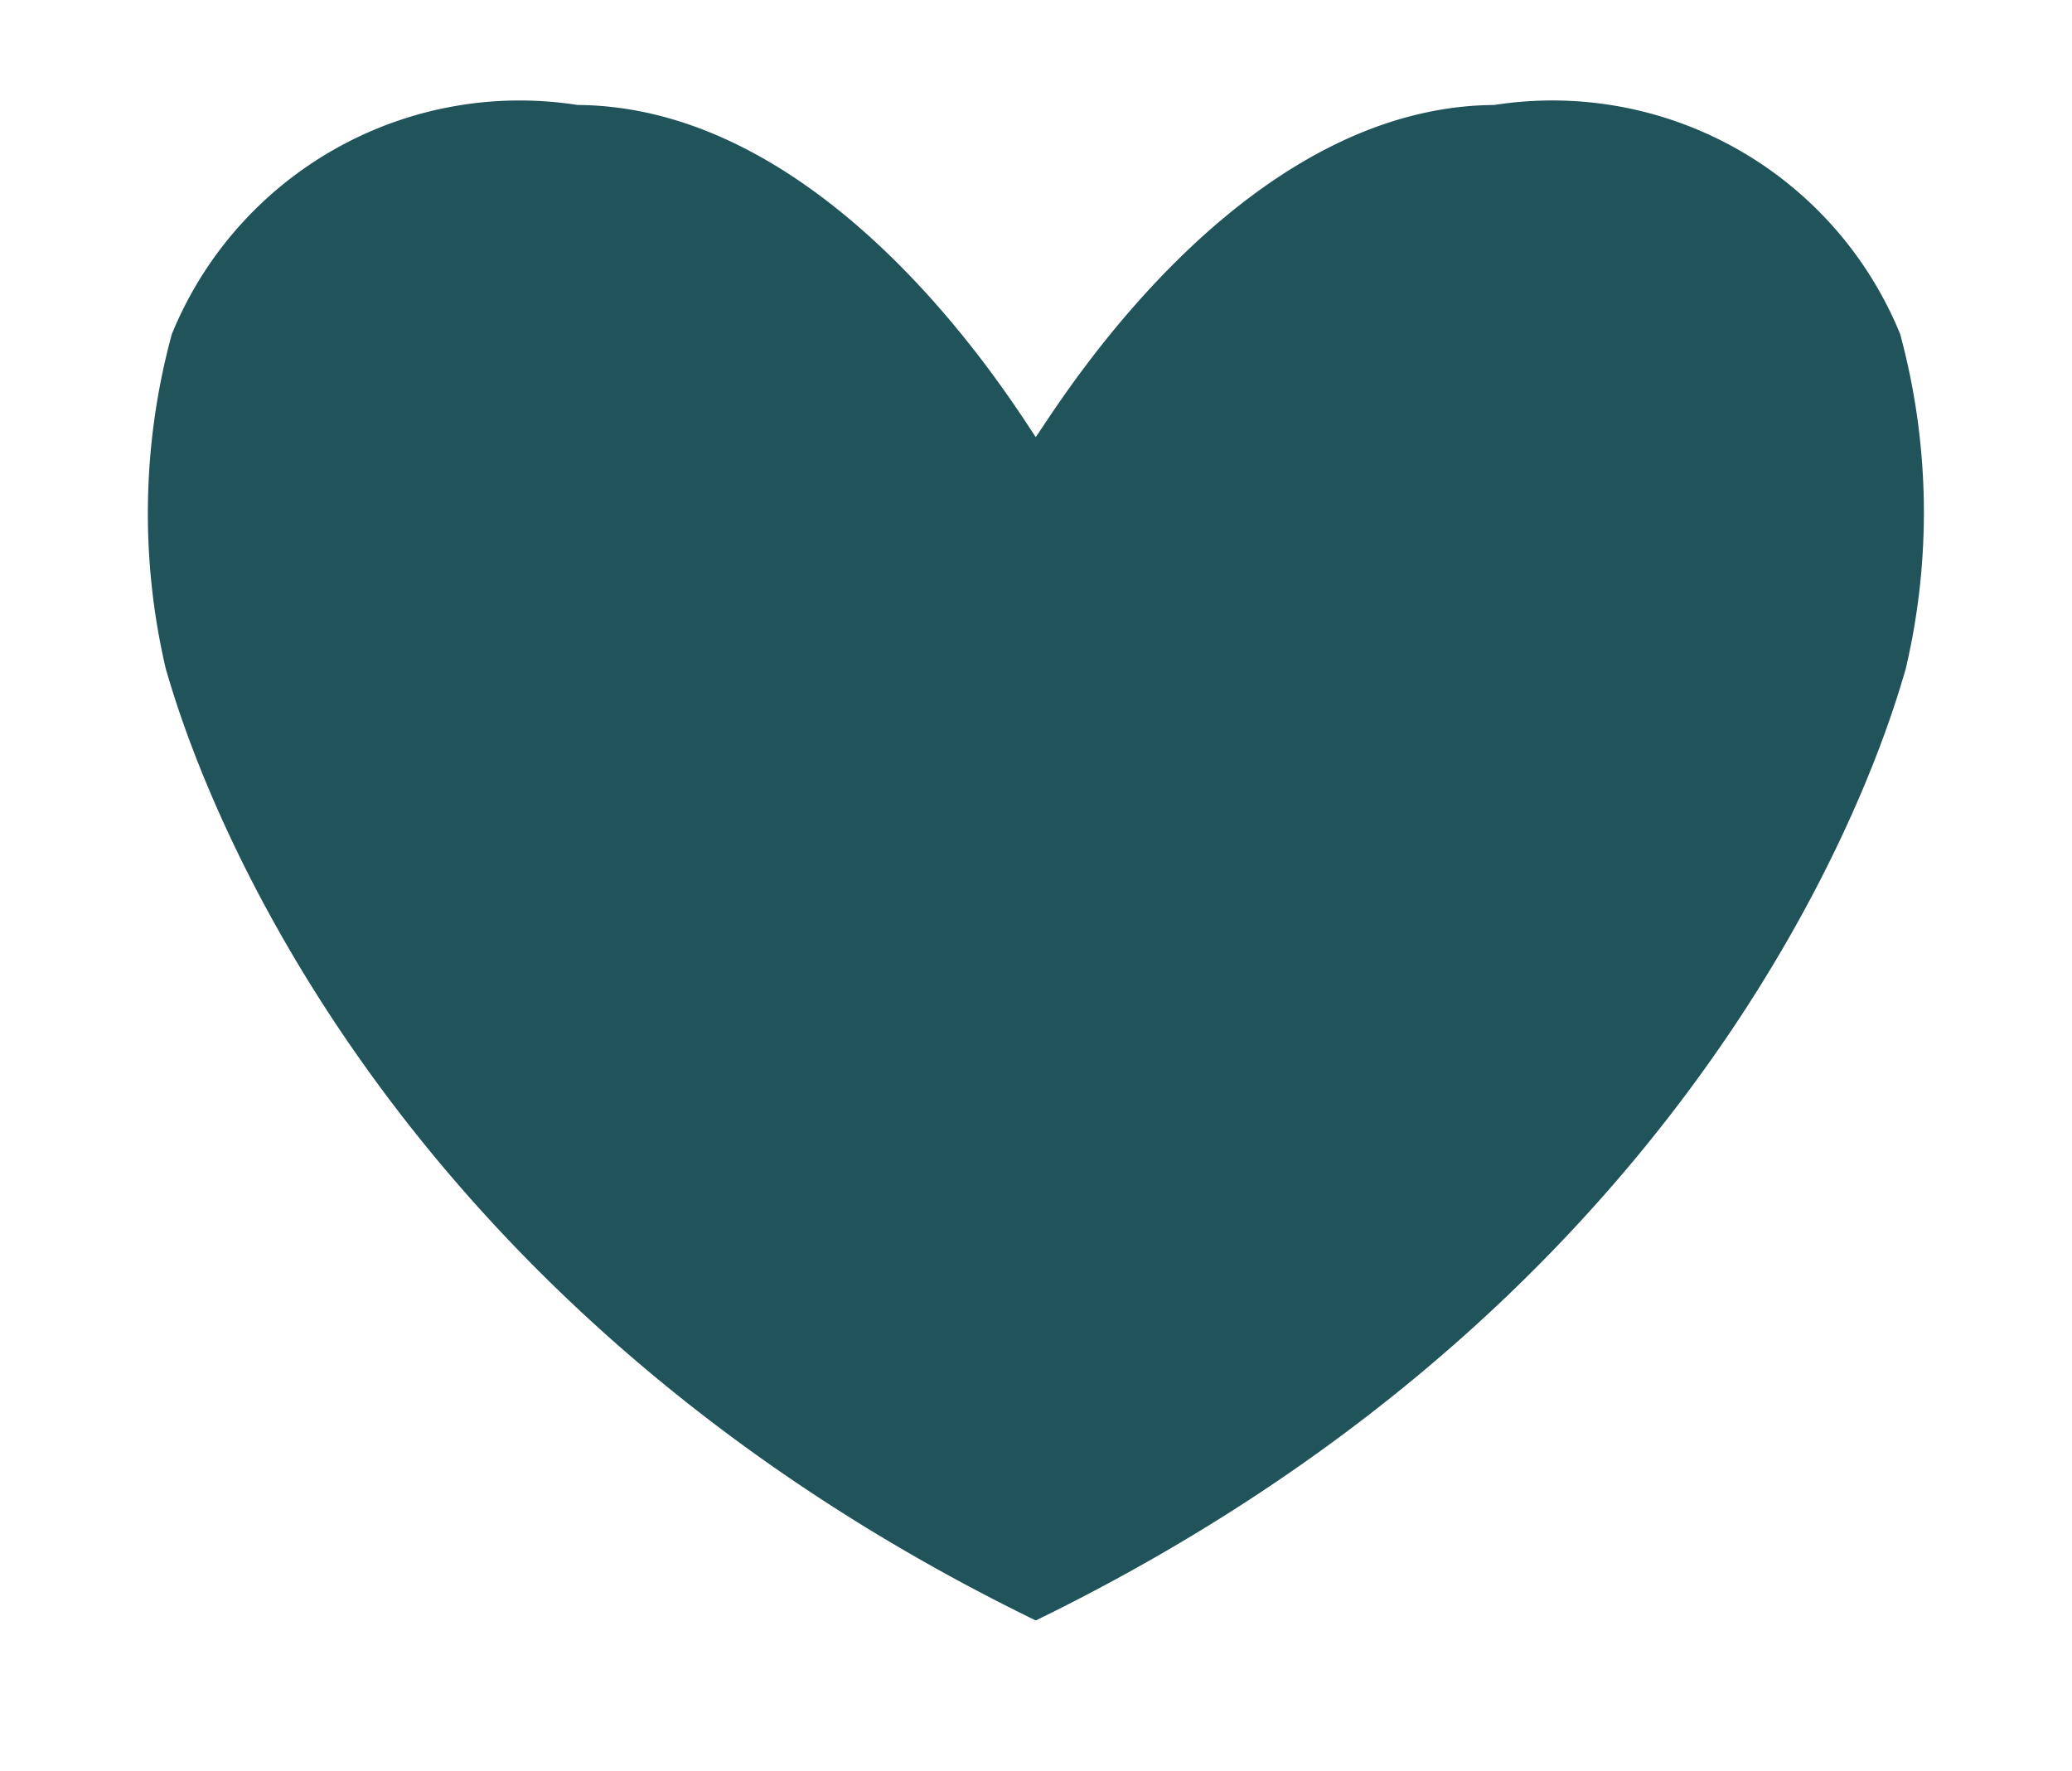 <svg id="Group_1385" data-name="Group 1385" xmlns="http://www.w3.org/2000/svg" xmlns:xlink="http://www.w3.org/1999/xlink" width="17.388" height="14.86" viewBox="0 0 17.388 14.86">
  <defs>
    <clipPath id="clip-path">
      <rect id="Rectangle_389" data-name="Rectangle 389" width="17.388" height="14.86" fill="none"/>
    </clipPath>
  </defs>
  <g id="Group_1364" data-name="Group 1364" clip-path="url(#clip-path)">
    <path id="Path_169" data-name="Path 169" d="M14.954,2.174A3.153,3.153,0,0,0,11.548.251C9.392.265,7.863,2.812,7.7,3.038,7.541,2.812,6.011.265,3.855.251A3.153,3.153,0,0,0,.45,2.174,5.728,5.728,0,0,0,.4,4.986c.109.355,1.379,5.1,7.3,7.984,5.923-2.889,7.193-7.63,7.3-7.984A5.728,5.728,0,0,0,14.954,2.174Z" transform="translate(0.992 0.63)" fill="#20535a"/>
  </g>
</svg>
